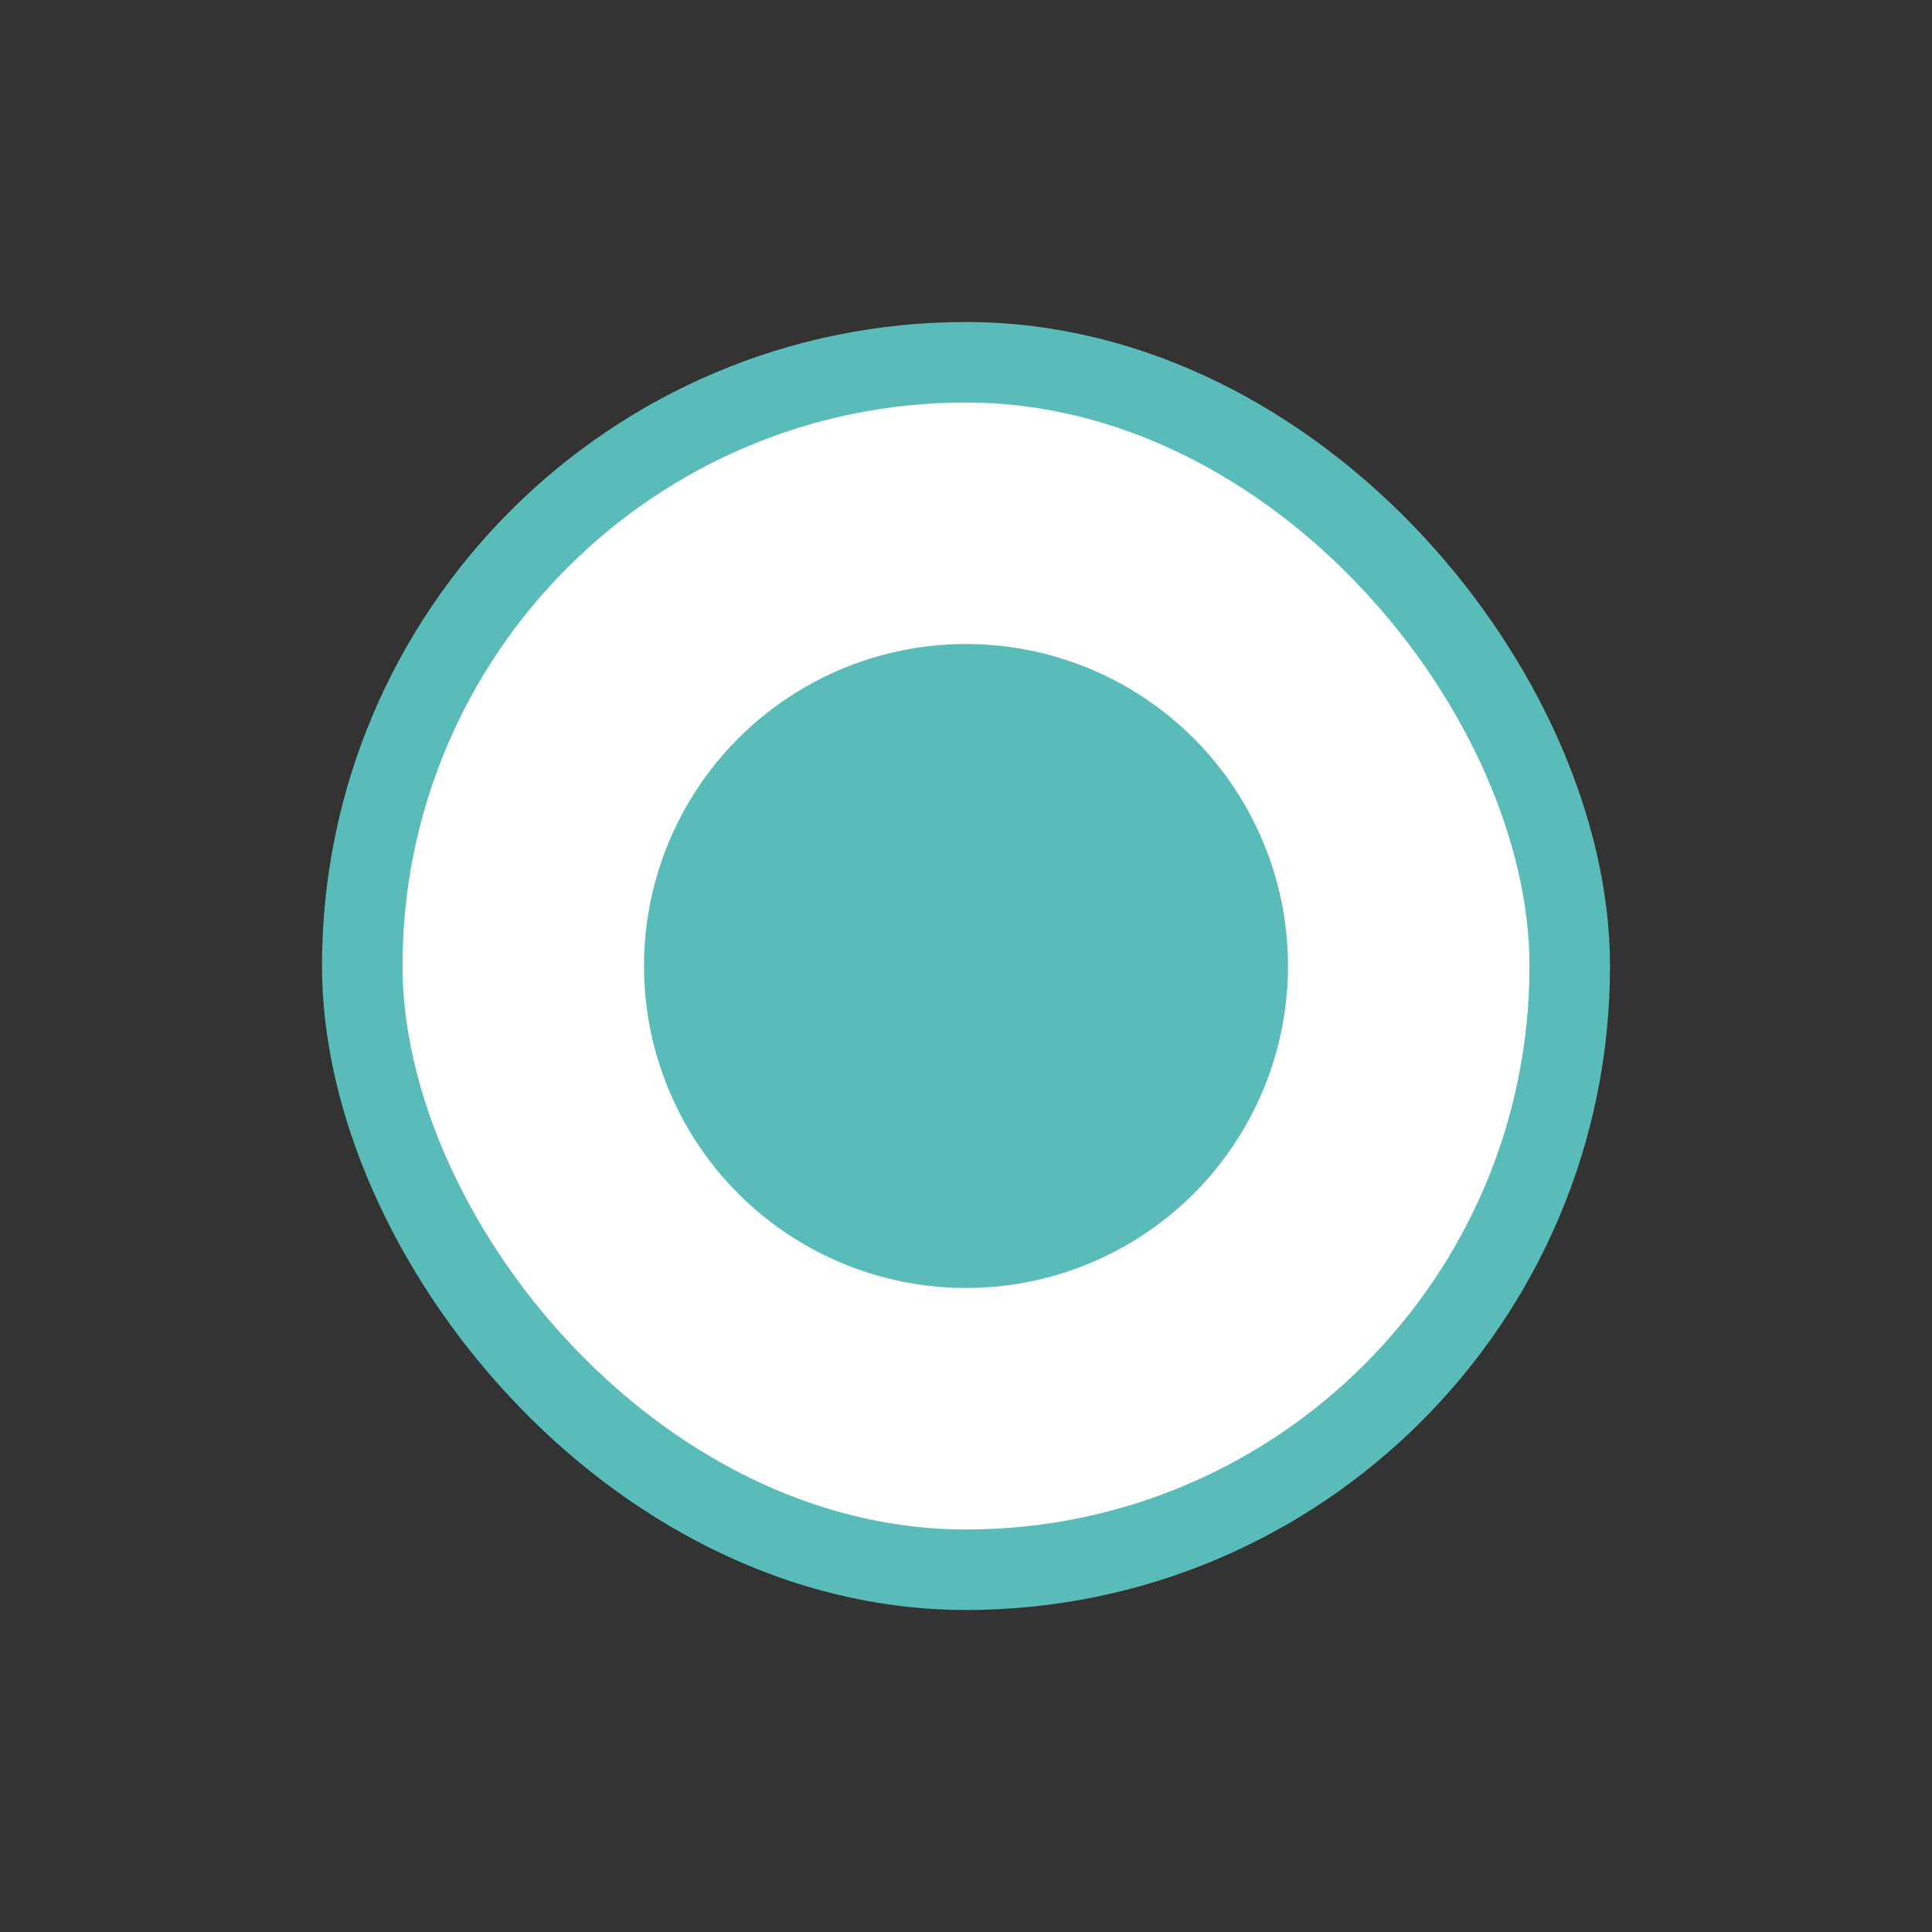 <svg width="24" height="24" viewBox="0 0 24 24" fill="none" xmlns="http://www.w3.org/2000/svg">
<rect x="0" y="0" width="24" height="24" fill="#333333" stroke="none"/>
<rect x="4.5" y="4.5" width="15" height="15" rx="7.5" fill="white"/>
<circle cx="12" cy="12" r="4" fill="#5ABCB8"/>
<rect x="4.5" y="4.5" width="15" height="15" rx="7.5" stroke="#5ABCB8"/>
</svg>
